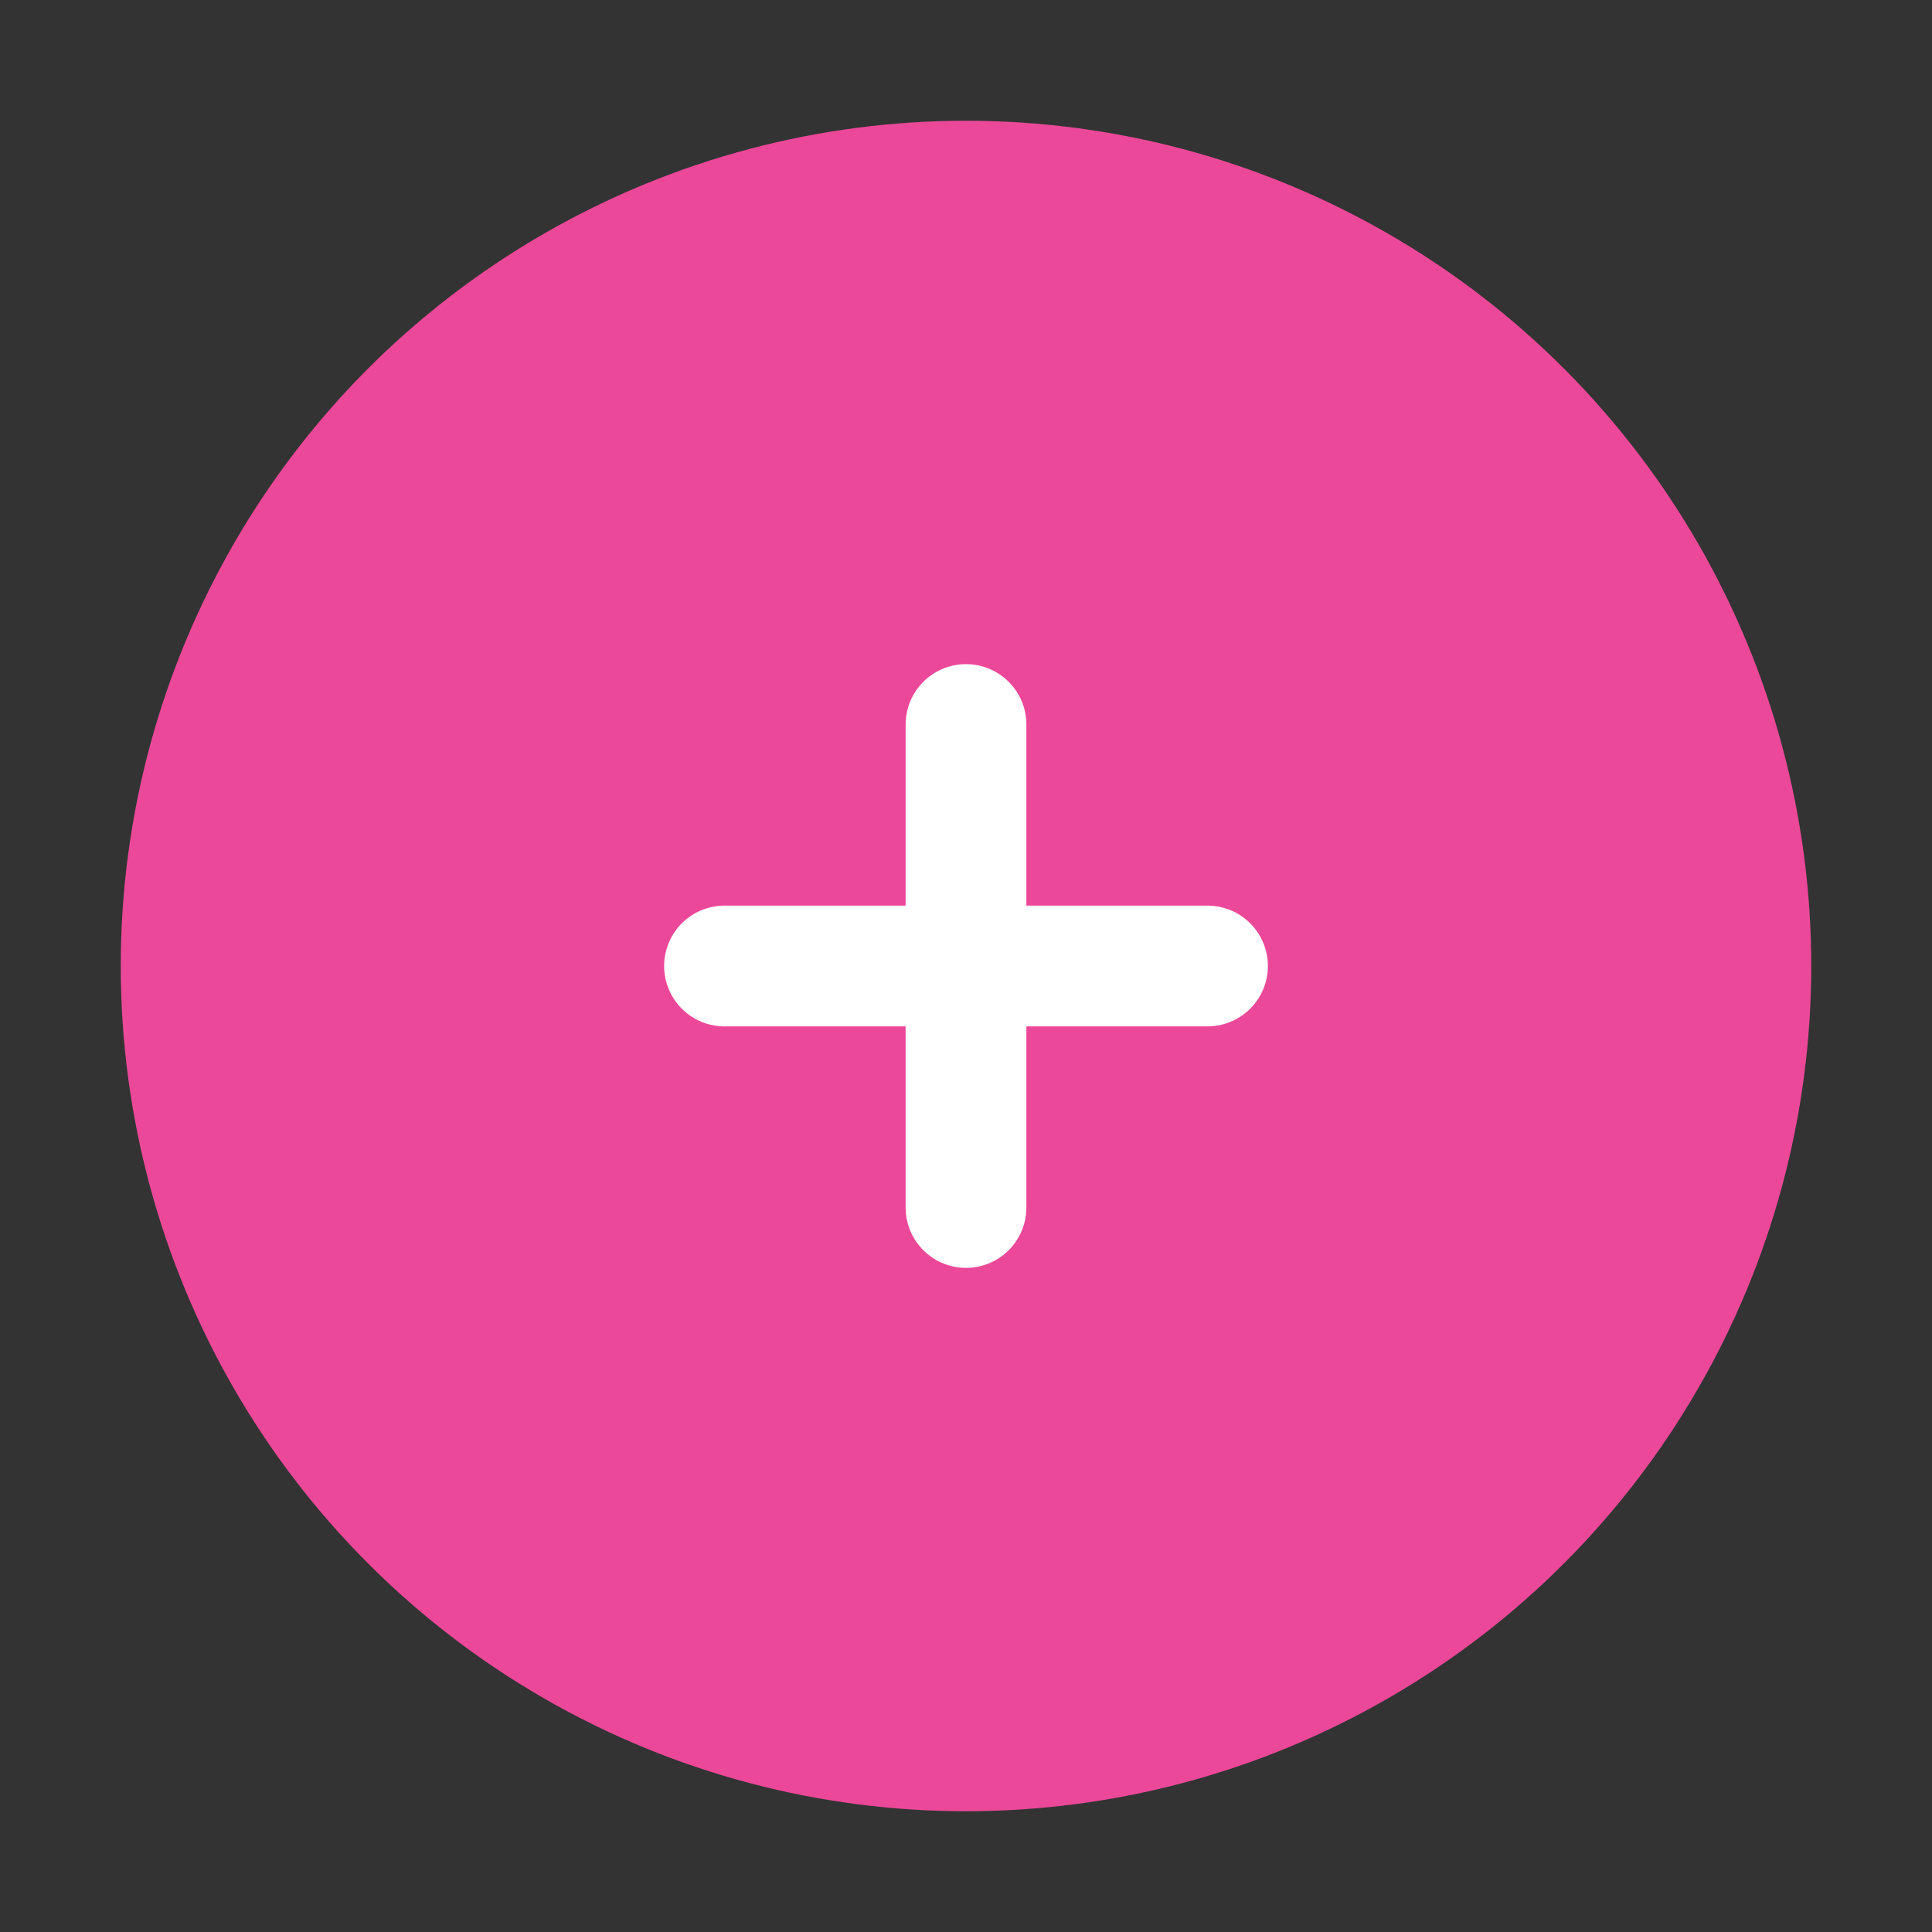 <svg width="32" height="32" viewBox="0 0 32 32" fill="none">
  <rect x="0" y="0" width="32" height="32" fill="#333333" stroke="none"/>
  <circle cx="16" cy="16" r="14" fill="#EC4899"/>
  <path d="M12 16H20M16 12V20" stroke="white" stroke-width="2" stroke-linecap="round"/>
</svg> 